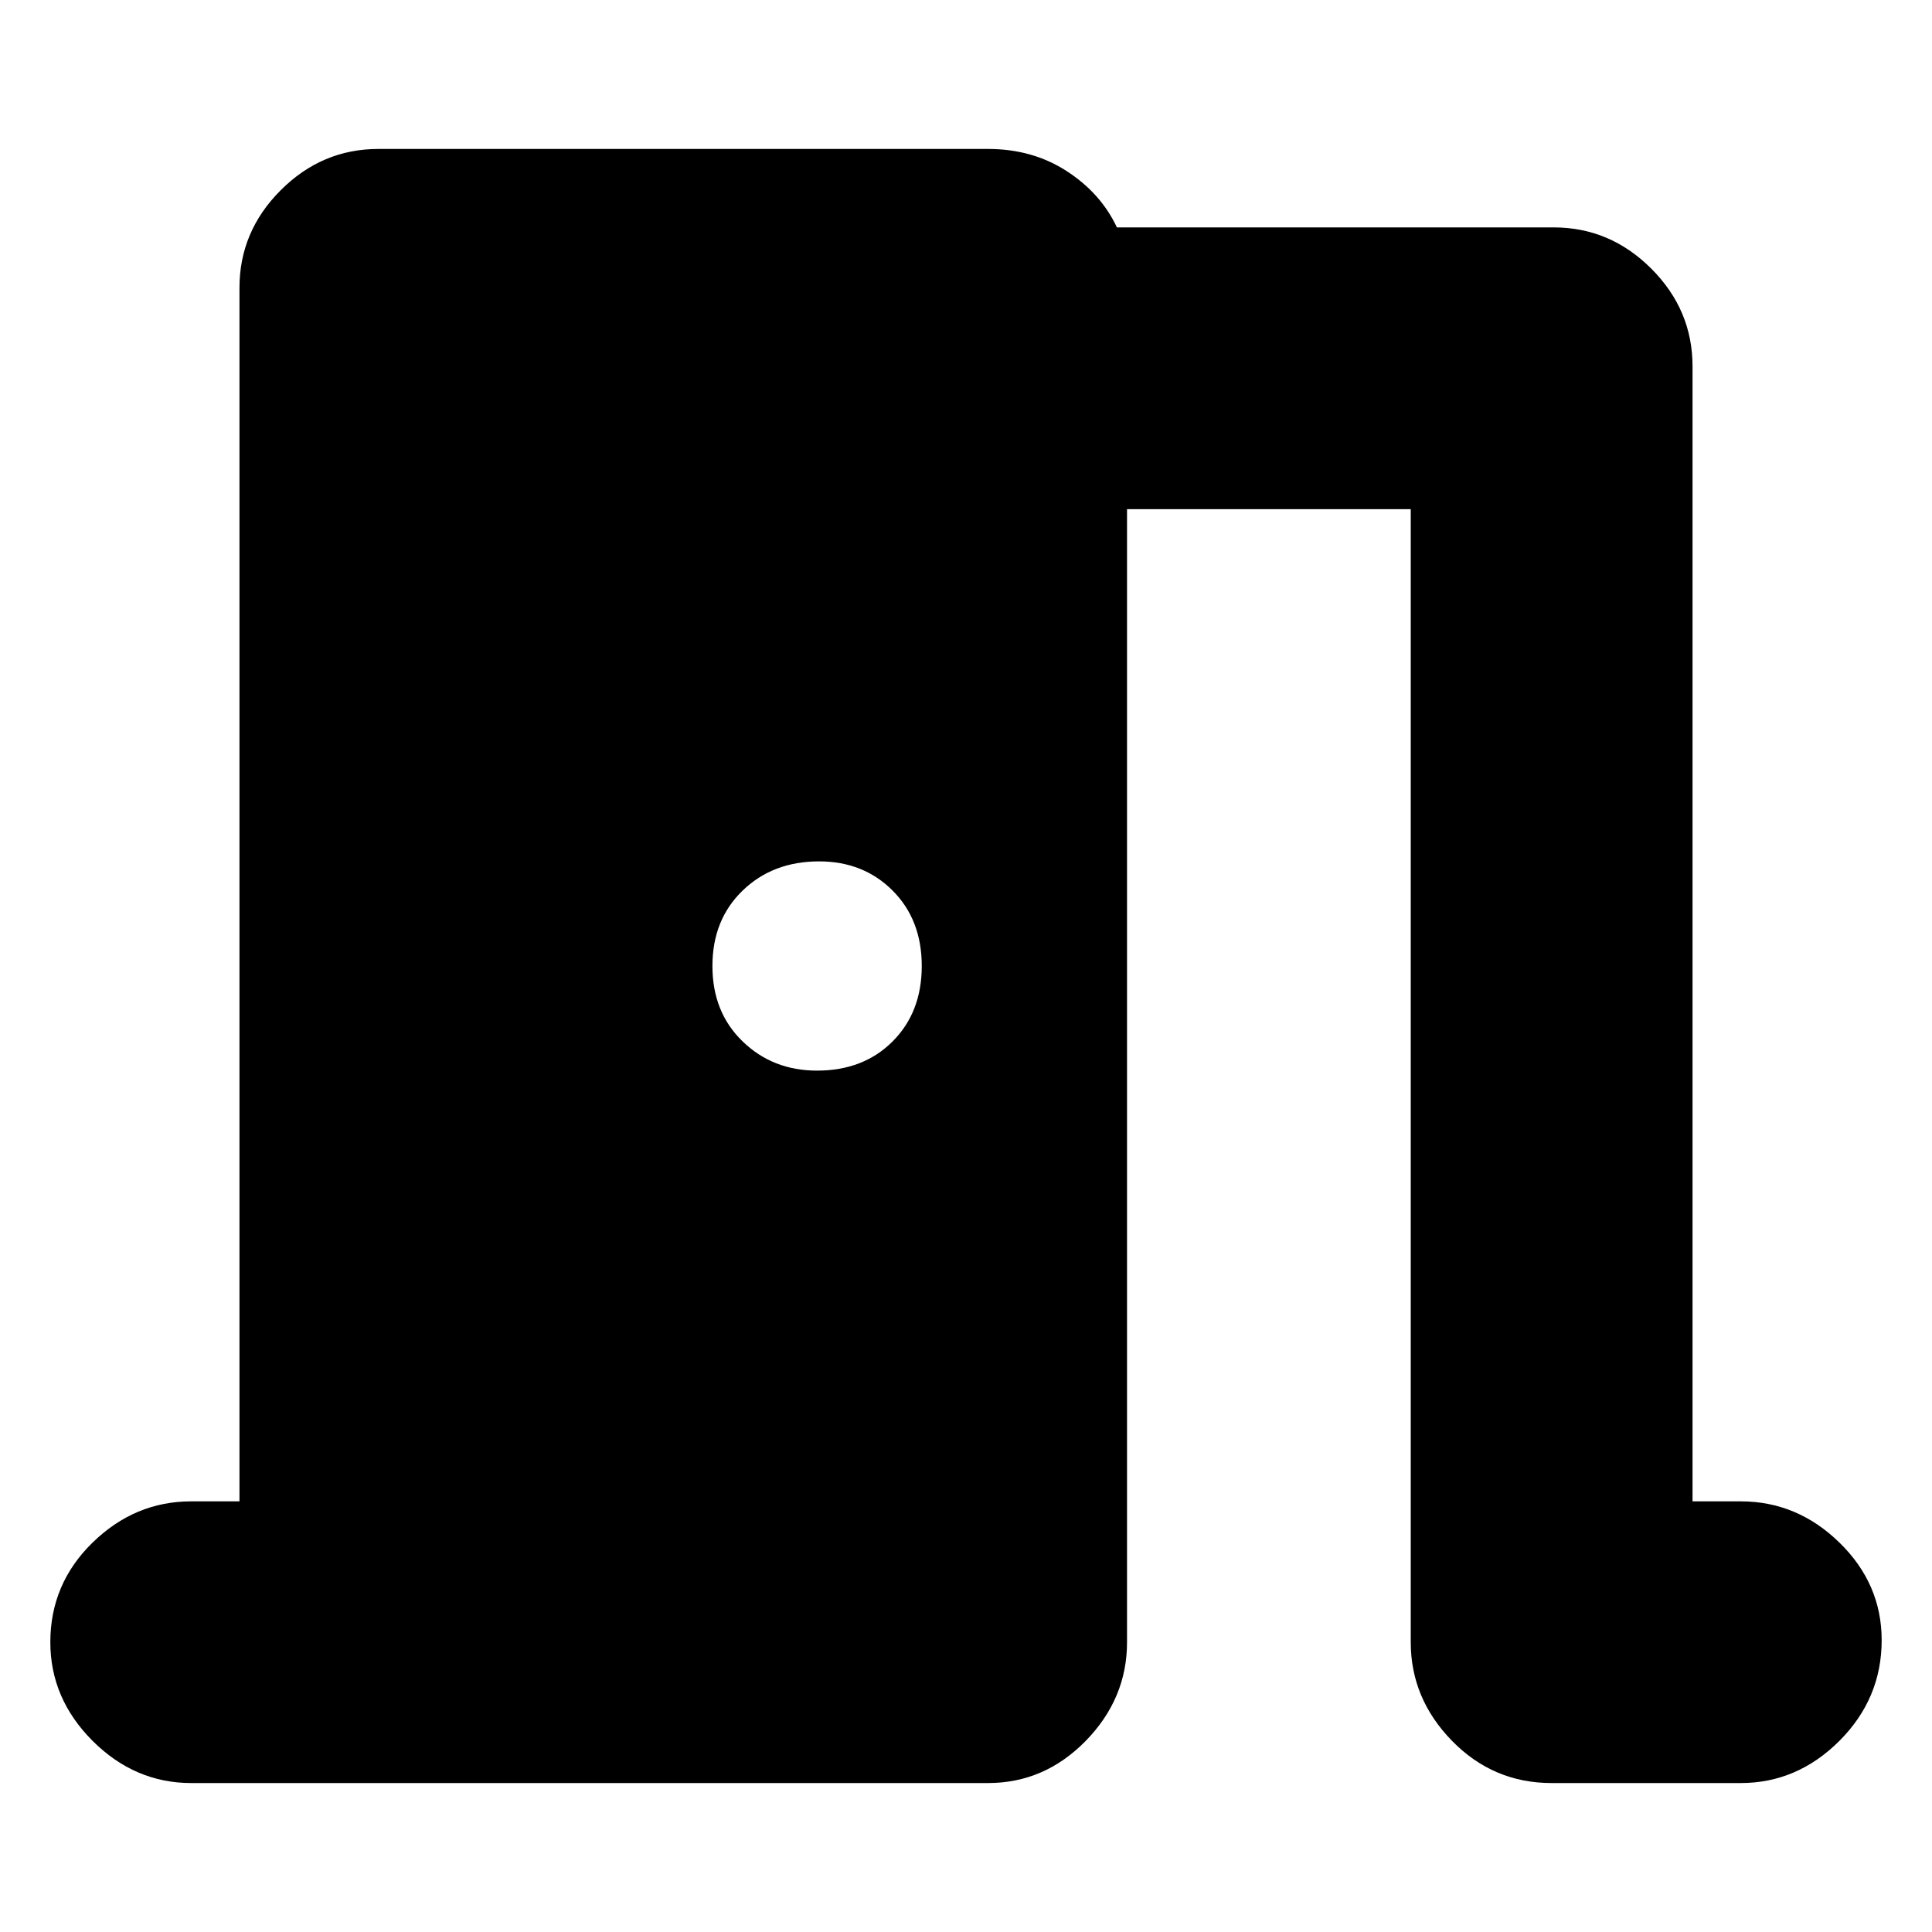 <svg xmlns="http://www.w3.org/2000/svg" height="20" width="20"><path d="M1.979 18.458Q1.396 18.458 0.958 18.021Q0.521 17.583 0.521 17Q0.521 16.396 0.958 15.969Q1.396 15.542 1.979 15.542H2.479V2.979Q2.479 2.396 2.906 1.969Q3.333 1.542 3.917 1.542H10.229Q10.688 1.542 11.042 1.771Q11.396 2 11.562 2.354H16.083Q16.667 2.354 17.094 2.781Q17.521 3.208 17.521 3.792V15.542H18.021Q18.604 15.542 19.042 15.969Q19.479 16.396 19.479 16.979Q19.479 17.583 19.042 18.021Q18.604 18.458 18.021 18.458H16.062Q15.458 18.458 15.031 18.021Q14.604 17.583 14.604 17V5.271H11.667V17Q11.667 17.583 11.24 18.021Q10.812 18.458 10.229 18.458ZM9.542 10Q9.542 9.521 9.24 9.219Q8.938 8.917 8.479 8.917Q8 8.917 7.688 9.219Q7.375 9.521 7.375 10Q7.375 10.479 7.688 10.781Q8 11.083 8.458 11.083Q8.938 11.083 9.24 10.781Q9.542 10.479 9.542 10Z"/></svg>